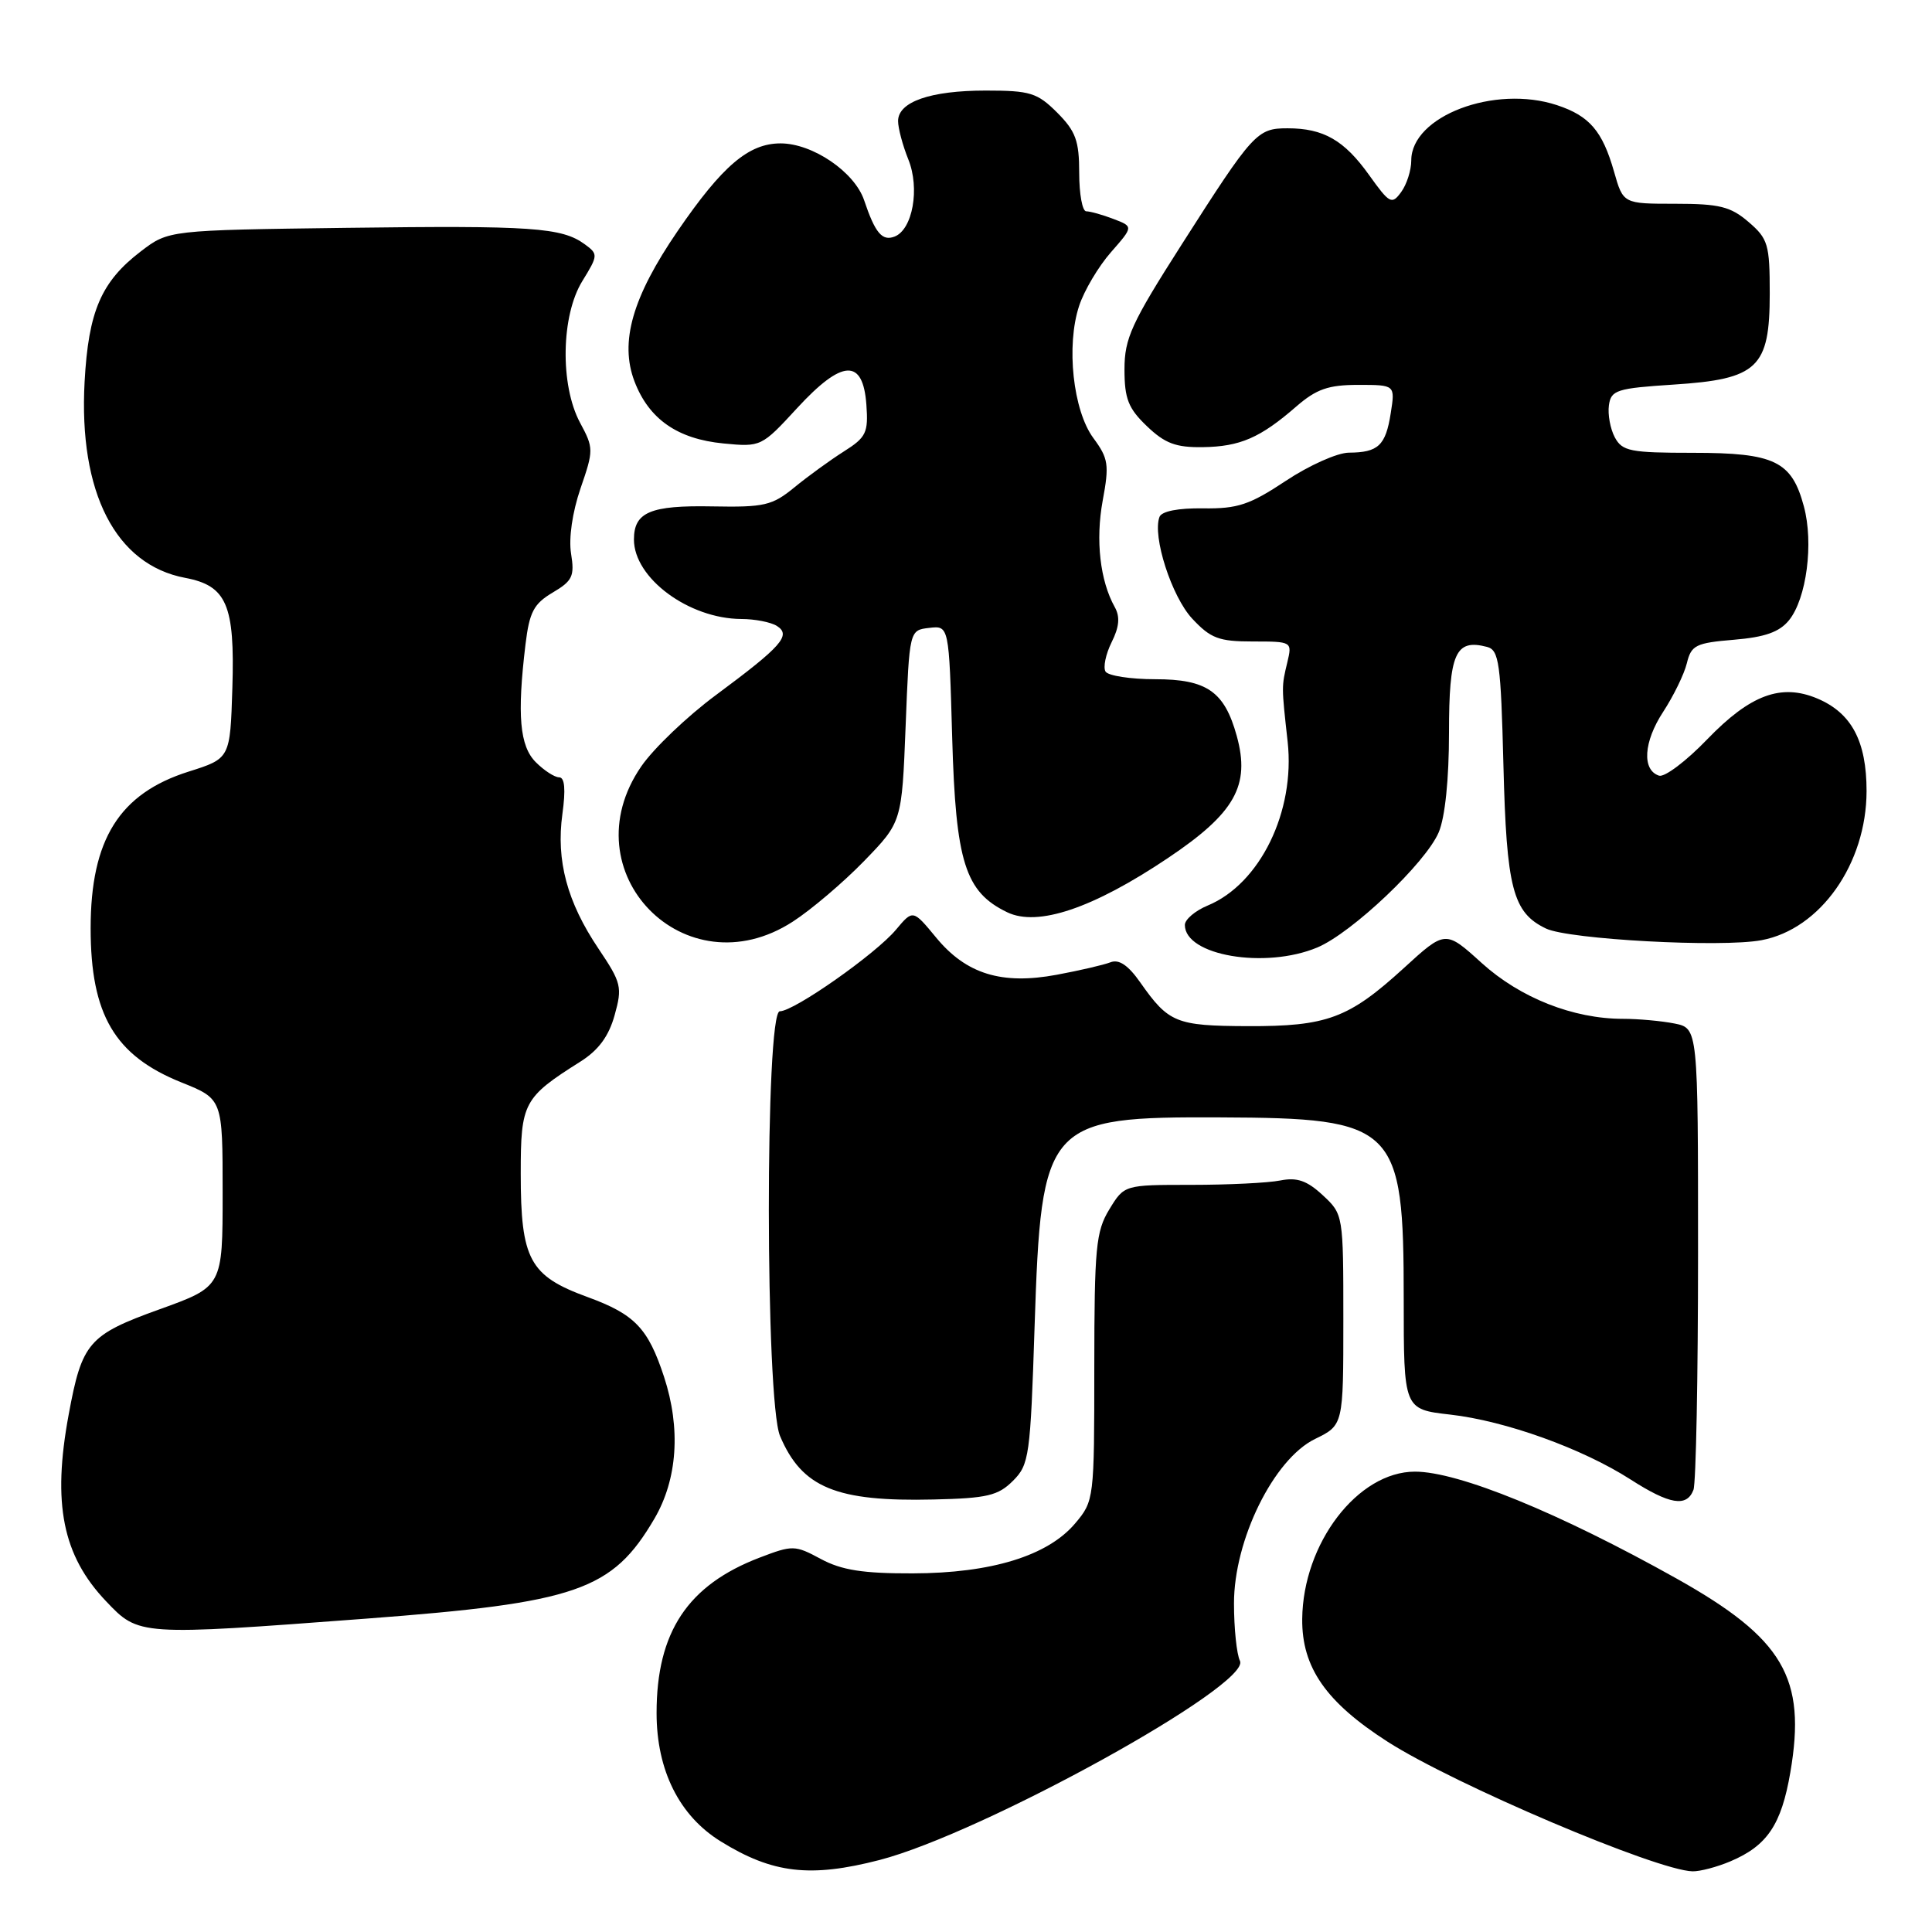 <?xml version="1.0" encoding="UTF-8" standalone="no"?>
<!DOCTYPE svg PUBLIC "-//W3C//DTD SVG 1.1//EN" "http://www.w3.org/Graphics/SVG/1.1/DTD/svg11.dtd" >
<svg xmlns="http://www.w3.org/2000/svg" xmlns:xlink="http://www.w3.org/1999/xlink" version="1.1" viewBox="0 0 256 256">
 <g >
 <path fill="currentColor"
d=" M 116.54 246.46 C 130.23 242.91 165.86 223.23 164.30 220.07 C 163.87 219.21 163.51 215.79 163.51 212.47 C 163.50 204.05 168.77 193.34 174.25 190.67 C 178.00 188.84 178.00 188.84 178.00 174.87 C 178.00 160.94 177.99 160.90 175.27 158.37 C 173.18 156.43 171.86 155.98 169.64 156.42 C 168.05 156.74 162.75 157.00 157.86 157.00 C 148.97 157.00 148.97 157.00 146.99 160.25 C 145.21 163.17 145.01 165.32 145.00 181.17 C 145.00 198.62 144.97 198.89 142.47 201.85 C 138.85 206.15 131.36 208.46 120.93 208.48 C 114.35 208.50 111.52 208.05 108.78 206.58 C 105.33 204.72 105.03 204.72 100.66 206.39 C 91.13 210.03 87.00 216.25 87.00 226.98 C 87.00 234.58 90.01 240.61 95.51 244.00 C 102.37 248.25 107.37 248.83 116.54 246.46 Z  M 229.28 246.64 C 234.17 244.57 236.04 241.79 237.23 234.84 C 239.38 222.32 236.32 217.11 222.16 209.17 C 206.59 200.45 193.26 195.00 187.49 195.00 C 179.91 195.00 172.65 204.50 172.55 214.52 C 172.49 220.94 175.70 225.55 183.87 230.79 C 192.72 236.46 219.54 247.86 224.28 247.96 C 225.26 247.98 227.51 247.39 229.28 246.64 Z  M 48.50 214.48 C 76.47 212.37 81.13 210.76 86.72 201.22 C 89.77 196.00 90.23 189.28 87.99 182.44 C 85.87 175.98 84.11 174.15 77.84 171.86 C 70.17 169.06 69.00 166.91 69.00 155.51 C 69.00 146.10 69.35 145.44 76.92 140.66 C 79.31 139.15 80.67 137.30 81.44 134.52 C 82.48 130.80 82.34 130.22 79.30 125.70 C 75.15 119.53 73.67 114.03 74.52 107.86 C 74.97 104.60 74.83 103.00 74.09 103.00 C 73.49 103.00 72.10 102.10 71.00 101.00 C 68.86 98.86 68.50 94.78 69.63 85.39 C 70.15 81.10 70.72 80.01 73.23 78.52 C 75.86 76.97 76.15 76.34 75.67 73.36 C 75.34 71.32 75.84 67.88 76.92 64.72 C 78.67 59.65 78.67 59.37 76.86 56.01 C 74.19 51.02 74.34 41.81 77.17 37.23 C 79.26 33.84 79.27 33.67 77.49 32.37 C 74.44 30.14 70.52 29.87 45.92 30.19 C 22.34 30.50 22.34 30.50 18.67 33.30 C 13.41 37.32 11.72 41.23 11.21 50.59 C 10.41 65.27 15.32 74.84 24.54 76.57 C 30.04 77.61 31.13 80.14 30.79 91.13 C 30.50 100.50 30.50 100.50 25.00 102.24 C 15.82 105.14 12.01 111.23 12.01 123.00 C 12.01 134.46 15.20 139.88 24.05 143.43 C 29.50 145.62 29.50 145.62 29.50 158.05 C 29.50 170.48 29.50 170.48 21.14 173.49 C 11.73 176.88 10.86 177.88 9.10 187.44 C 6.91 199.25 8.29 206.12 14.06 212.18 C 18.40 216.75 18.37 216.75 48.50 214.48 Z  M 134.22 196.22 C 136.38 194.07 136.53 192.95 137.09 175.72 C 137.98 148.65 138.59 147.96 161.72 148.06 C 184.98 148.15 186.00 149.15 186.00 172.12 C 186.00 186.74 186.00 186.74 192.16 187.44 C 199.47 188.27 209.66 191.93 216.06 196.04 C 221.25 199.37 223.50 199.74 224.39 197.42 C 224.73 196.55 225.00 182.43 225.00 166.04 C 225.00 136.25 225.00 136.25 221.88 135.62 C 220.16 135.28 217.09 135.00 215.06 135.00 C 208.46 135.00 201.45 132.23 196.34 127.61 C 191.52 123.24 191.52 123.24 186.01 128.28 C 178.71 134.94 175.85 136.01 165.28 135.97 C 155.84 135.93 154.85 135.53 151.10 130.19 C 149.49 127.89 148.27 127.07 147.14 127.51 C 146.24 127.86 143.04 128.60 140.03 129.16 C 132.73 130.52 128.03 129.07 124.04 124.23 C 120.97 120.51 120.97 120.51 118.73 123.18 C 116.06 126.39 105.22 134.00 103.33 134.00 C 101.37 134.00 101.40 185.64 103.36 190.28 C 106.26 197.13 110.79 199.00 123.72 198.69 C 130.80 198.53 132.26 198.18 134.22 196.22 Z  M 174.54 125.55 C 179.13 123.63 188.92 114.34 190.64 110.28 C 191.48 108.29 192.00 103.26 192.00 97.08 C 192.00 86.53 192.85 84.62 197.05 85.72 C 198.63 86.14 198.87 87.87 199.21 101.34 C 199.62 117.76 200.45 120.93 204.86 123.04 C 207.88 124.48 228.12 125.58 233.41 124.58 C 241.21 123.12 247.31 114.46 247.33 104.83 C 247.33 98.21 245.35 94.47 240.79 92.55 C 236.00 90.54 231.92 92.05 226.21 97.97 C 223.43 100.86 220.56 103.02 219.83 102.78 C 217.54 102.03 217.78 98.29 220.38 94.32 C 221.75 92.22 223.17 89.32 223.52 87.87 C 224.10 85.49 224.70 85.19 229.75 84.77 C 233.86 84.43 235.78 83.75 237.05 82.19 C 239.38 79.31 240.34 71.97 239.02 67.09 C 237.41 61.09 235.14 60.00 224.31 60.00 C 216.02 60.00 214.96 59.79 213.97 57.95 C 213.37 56.82 213.02 54.91 213.19 53.70 C 213.47 51.69 214.21 51.45 221.76 50.96 C 232.92 50.24 234.50 48.74 234.50 38.89 C 234.50 32.39 234.28 31.63 231.69 29.41 C 229.31 27.37 227.84 27.00 221.98 27.00 C 215.08 27.00 215.08 27.00 213.87 22.75 C 212.33 17.35 210.62 15.36 206.30 13.93 C 198.02 11.20 187.00 15.39 187.00 21.26 C 187.00 22.56 186.40 24.44 185.66 25.45 C 184.42 27.15 184.13 26.99 181.41 23.19 C 178.11 18.57 175.37 17.00 170.61 17.00 C 166.56 17.00 166.06 17.55 156.59 32.38 C 149.91 42.84 149.00 44.83 149.00 48.94 C 149.00 52.83 149.50 54.11 151.97 56.47 C 154.36 58.76 155.81 59.30 159.36 59.25 C 164.32 59.18 166.99 58.02 171.78 53.85 C 174.44 51.55 176.02 51.00 179.97 51.00 C 184.87 51.00 184.87 51.00 184.28 54.75 C 183.61 59.04 182.62 59.96 178.73 59.98 C 177.21 59.99 173.45 61.67 170.37 63.72 C 165.59 66.89 164.00 67.42 159.44 67.36 C 156.13 67.31 153.93 67.74 153.64 68.49 C 152.67 71.04 155.24 79.04 157.98 81.98 C 160.42 84.59 161.50 85.00 166.02 85.00 C 171.20 85.00 171.23 85.02 170.58 87.75 C 169.80 91.00 169.80 90.88 170.62 98.28 C 171.64 107.53 166.96 117.12 160.02 119.99 C 158.36 120.68 157.00 121.84 157.00 122.56 C 157.00 126.62 167.64 128.43 174.54 125.55 Z  M 105.05 122.12 C 107.50 120.54 111.75 116.92 114.50 114.09 C 119.50 108.93 119.50 108.93 120.00 96.22 C 120.50 83.50 120.50 83.50 123.12 83.20 C 125.75 82.89 125.75 82.89 126.17 97.76 C 126.64 114.25 127.88 118.19 133.46 120.88 C 137.50 122.83 144.81 120.37 154.75 113.70 C 163.64 107.74 165.69 104.10 163.88 97.53 C 162.25 91.62 159.92 90.00 153.06 90.00 C 149.79 90.00 146.84 89.54 146.49 88.99 C 146.15 88.43 146.51 86.69 147.29 85.11 C 148.31 83.08 148.43 81.73 147.72 80.46 C 145.76 76.96 145.15 71.58 146.11 66.35 C 147.00 61.57 146.87 60.75 144.88 58.05 C 142.18 54.40 141.25 45.79 142.99 40.53 C 143.66 38.49 145.56 35.30 147.20 33.43 C 150.19 30.02 150.19 30.02 147.53 29.01 C 146.07 28.45 144.45 28.00 143.93 28.00 C 143.42 28.00 143.00 25.72 143.00 22.92 C 143.00 18.65 142.54 17.39 140.08 14.92 C 137.44 12.29 136.51 12.00 130.62 12.00 C 123.28 12.00 119.00 13.49 119.00 16.04 C 119.00 16.98 119.61 19.27 120.36 21.13 C 121.91 24.97 120.93 30.43 118.53 31.35 C 116.89 31.98 115.96 30.88 114.50 26.53 C 113.23 22.78 107.68 19.00 103.43 19.00 C 99.20 19.00 95.72 21.96 89.78 30.63 C 83.79 39.38 82.09 45.32 84.07 50.53 C 85.98 55.53 89.76 58.17 95.86 58.76 C 100.82 59.24 100.91 59.20 105.62 54.08 C 111.60 47.59 114.35 47.45 114.80 53.62 C 115.07 57.34 114.78 57.95 111.80 59.83 C 109.99 60.98 107.04 63.12 105.26 64.58 C 102.32 66.99 101.28 67.23 94.39 67.10 C 86.17 66.94 84.00 67.86 84.00 71.49 C 84.00 76.60 91.26 81.98 98.22 82.02 C 100.02 82.02 102.15 82.44 102.94 82.94 C 104.88 84.17 103.59 85.63 94.85 92.11 C 91.04 94.93 86.60 99.18 84.97 101.55 C 75.34 115.54 90.79 131.36 105.05 122.12 Z "/>
</g>
</svg>
